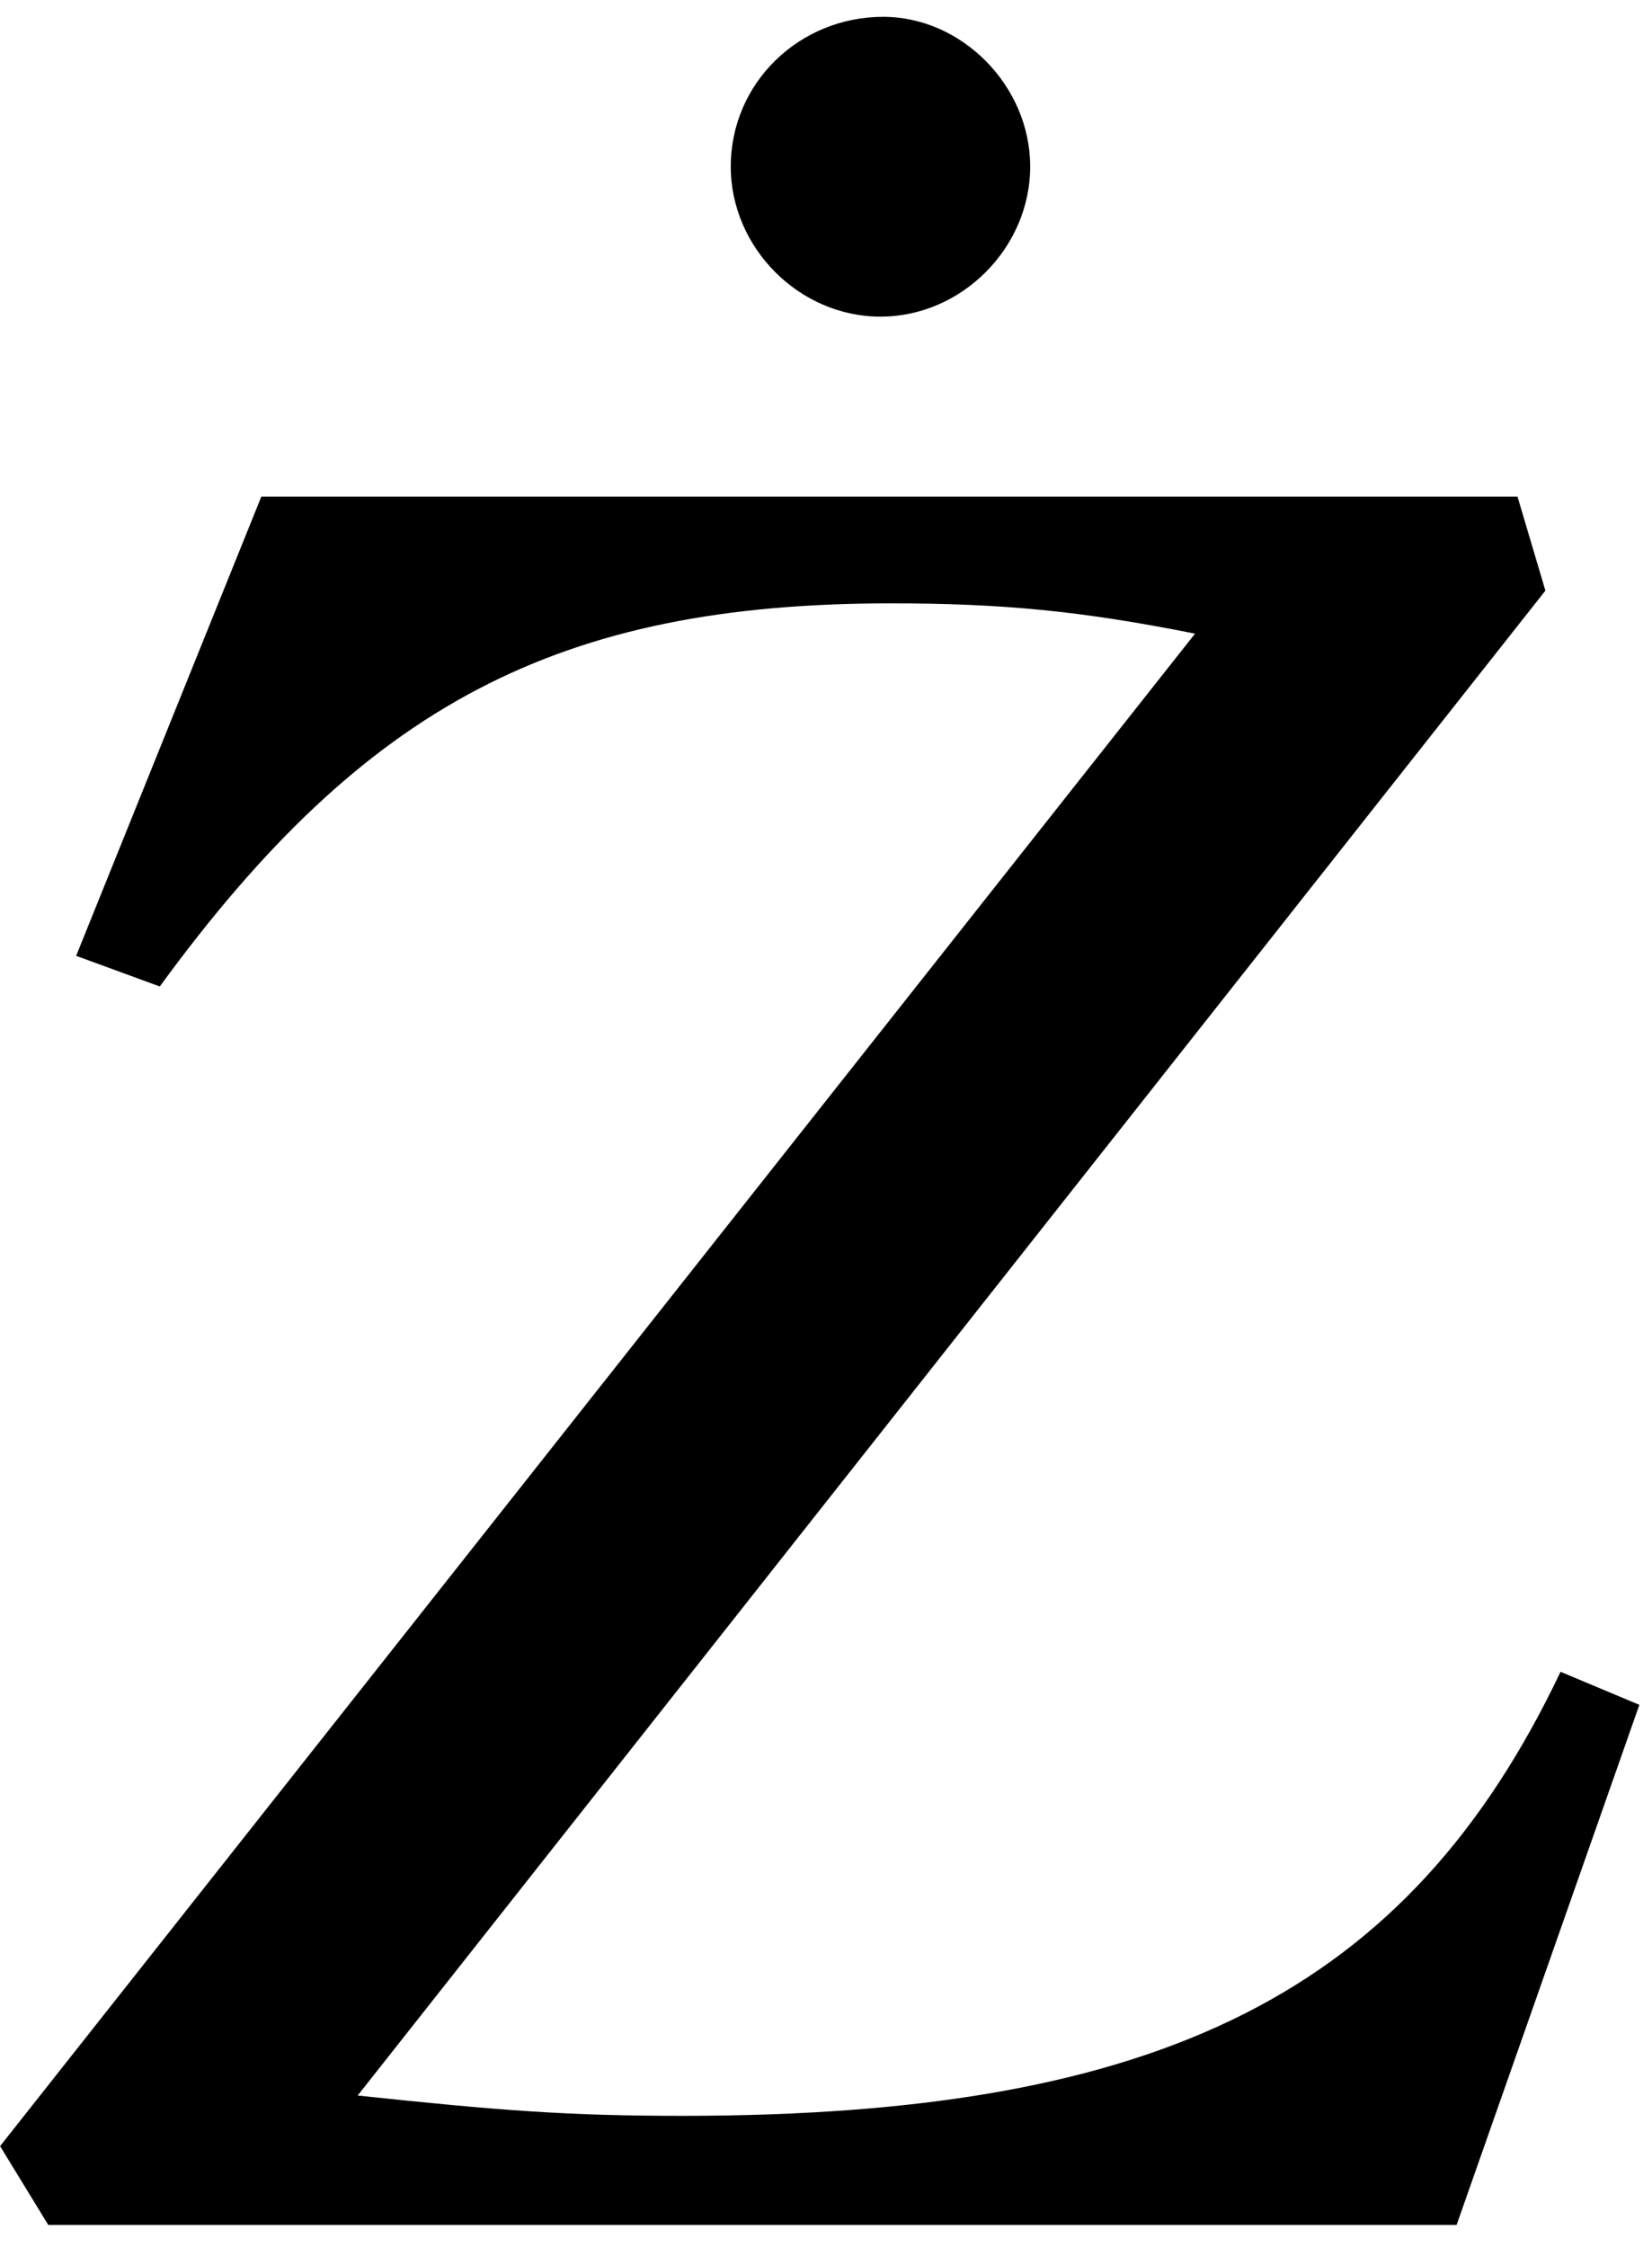 <?xml version="1.0" encoding="UTF-8" standalone="no"?>
<!-- Created with Inkscape (http://www.inkscape.org/) -->

<svg
   xmlns:dc="http://purl.org/dc/elements/1.1/"
   xmlns:cc="http://creativecommons.org/ns#"
   xmlns:rdf="http://www.w3.org/1999/02/22-rdf-syntax-ns#"
   xmlns:svg="http://www.w3.org/2000/svg"
   xmlns="http://www.w3.org/2000/svg"
   xmlns:inkscape="http://www.inkscape.org/namespaces/inkscape"
   version="1.1"
   width="93.75"
   height="127.5"
   id="svg2"
   xml:space="preserve"><defs
     id="defs6" /><g
     transform="matrix(1.25,0,0,-1.25,0,127.5)"
     id="g10"><g
       transform="scale(0.1,0.1)"
       id="g12"><path
         d="m 744.262,246.109 -35.782,15 C 639.41,115.949 527.699,59.539 309.879,59.539 c -51.867,0 -82.969,2.352 -147.5,9.223 l 539.223,683.129 -12.653,42.648 -570.32,0 -84.059,-208.43 37.969,-13.91 C 165.82,700.012 253.48,746.109 404.41,746.109 c 50.629,0 86.41,-3.437 138.129,-13.75 L 0.039,45.789 21.91,10.012 l 639.379,0 82.973,236.097 z M 400.98,1012.36 c -38.128,0 -69.218,-30.001 -69.218,-67.969 0,-36.879 31.09,-68.129 67.968,-68.129 36.872,0 67.969,31.25 67.969,68.129 0,36.718 -31.097,67.969 -66.719,67.969 z"
         inkscape:connector-curvature="0"
         id="path14"
         style="fill:#000000;fill-opacity:1;fill-rule:nonzero;stroke:none" /></g></g></svg>